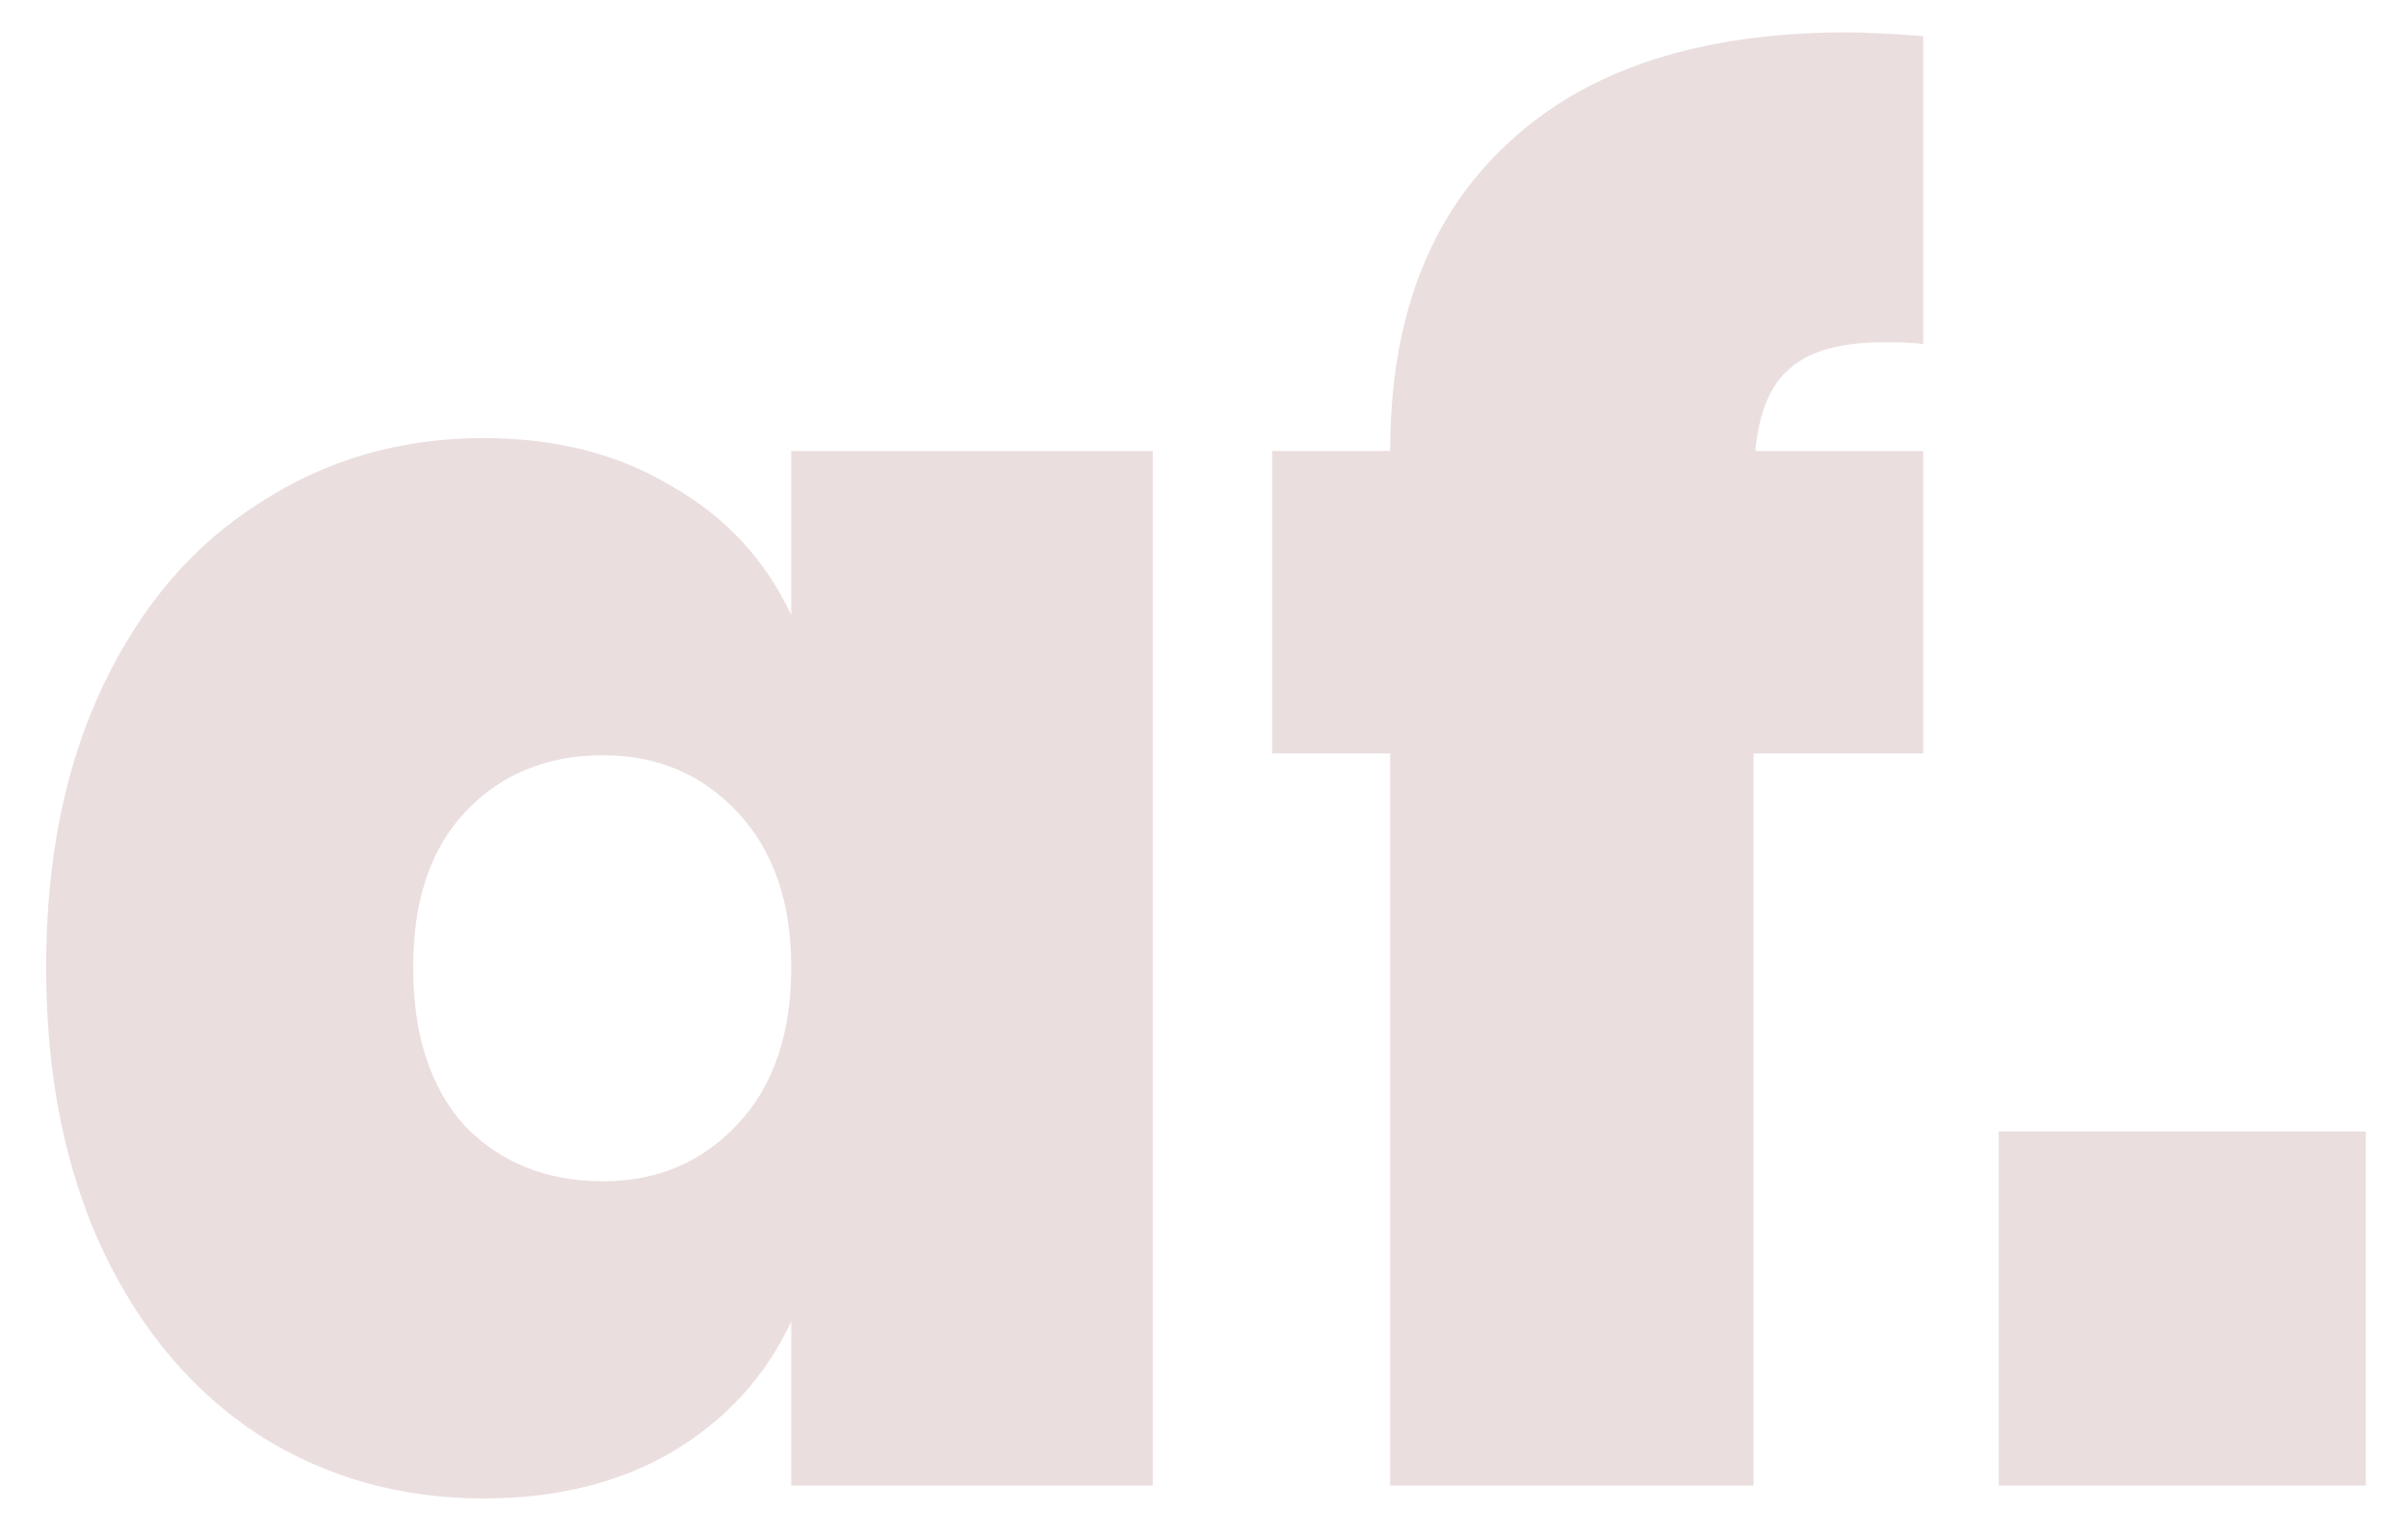 <svg width="47" height="30" viewBox="0 0 47 30" fill="none" xmlns="http://www.w3.org/2000/svg">
<path d="M9.432 8.552C10.848 8.552 12.072 8.864 13.104 9.488C14.16 10.088 14.94 10.928 15.444 12.008V8.804H22.5V29H15.444V25.796C14.94 26.876 14.16 27.728 13.104 28.352C12.072 28.952 10.848 29.252 9.432 29.252C7.824 29.252 6.372 28.844 5.076 28.028C3.78 27.188 2.76 25.988 2.016 24.428C1.272 22.844 0.9 20.996 0.9 18.884C0.9 16.772 1.272 14.936 2.016 13.376C2.76 11.816 3.78 10.628 5.076 9.812C6.372 8.972 7.824 8.552 9.432 8.552ZM11.772 14.744C10.668 14.744 9.768 15.116 9.072 15.86C8.4 16.58 8.064 17.588 8.064 18.884C8.064 20.204 8.4 21.236 9.072 21.98C9.768 22.7 10.668 23.06 11.772 23.06C12.828 23.06 13.704 22.688 14.4 21.944C15.096 21.2 15.444 20.18 15.444 18.884C15.444 17.612 15.096 16.604 14.4 15.86C13.704 15.116 12.828 14.744 11.772 14.744ZM37.538 6.716C37.37 6.692 37.118 6.68 36.782 6.68C35.942 6.68 35.33 6.848 34.946 7.184C34.562 7.496 34.334 8.036 34.262 8.804H37.538V14.708H34.226V29H27.134V14.708H24.83V8.804H27.134C27.134 6.212 27.902 4.208 29.438 2.792C30.974 1.352 33.182 0.632 36.062 0.632C36.374 0.632 36.866 0.656 37.538 0.704V6.716ZM46.176 22.088V29H39.012V22.088H46.176Z" fill="#EBDEDE"/>
</svg>
